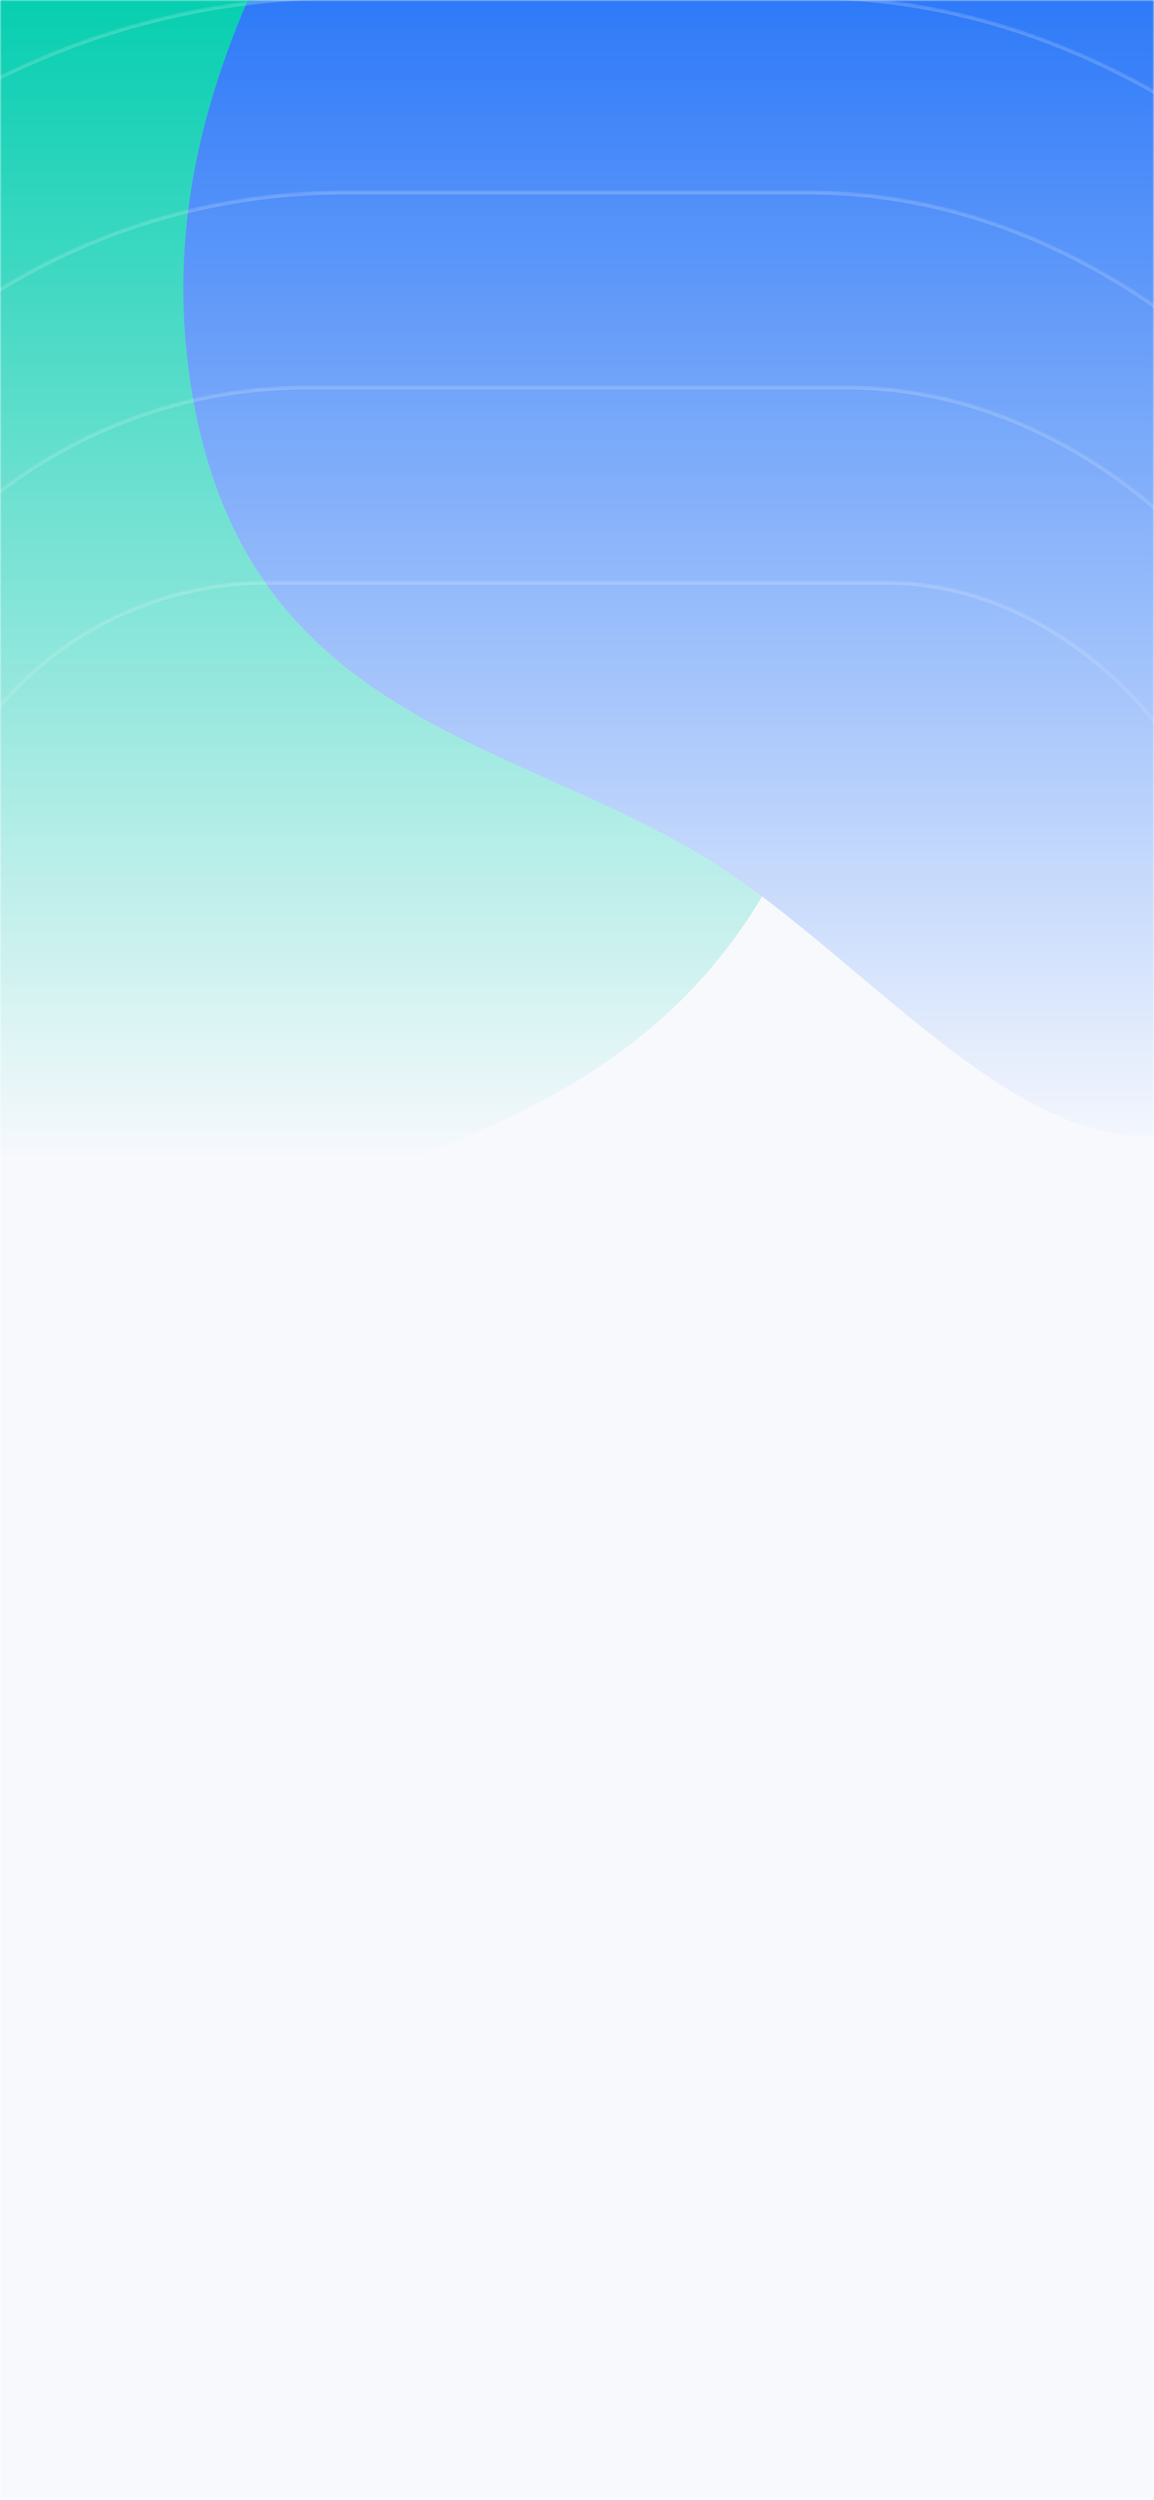 <svg width="375" height="812" viewBox="0 0 375 812" fill="none" xmlns="http://www.w3.org/2000/svg">
    <mask id="mask0_648_3652" style="mask-type:alpha" maskUnits="userSpaceOnUse" x="0" y="0" width="375" height="812">
        <rect width="375" height="812" fill="#F8F9FD"/>
    </mask>
    <g mask="url(#mask0_648_3652)">
        <rect x="-395.48" y="-19.826" width="1165.96" height="831.379" fill="#F8F9FD"/>
        <mask id="mask1_648_3652" style="mask-type:alpha" maskUnits="userSpaceOnUse" x="-165" y="-11" width="705" height="597">
            <rect x="-164.579" y="-10.101" width="704.158" height="595.654" fill="url(#paint0_linear_648_3652)"/>
        </mask>
        <g mask="url(#mask1_648_3652)">
            <g filter="url(#filter0_f_648_3652)">
                <path fill-rule="evenodd" clip-rule="evenodd" d="M88.878 392.464C23.232 416.868 -52.241 459.972 -102.943 386.671C-152.37 315.212 -133.794 187.679 -127.597 79.499C-122.53 -8.962 -111.876 -97.312 -71.834 -156.414C-29.633 -218.702 26.732 -241.872 82.892 -231.18C148.104 -218.765 215.926 -186.826 251.052 -94.941C290.154 7.345 301.842 143.298 266.571 249.302C233.118 349.842 156.495 367.327 88.878 392.464Z" fill="#00CDAE"/>
            </g>
            <g filter="url(#filter1_f_648_3652)">
                <path fill-rule="evenodd" clip-rule="evenodd" d="M234.884 282.125C170.817 239.791 79.886 236.597 62.197 126.197C44.476 15.605 121.047 -63.975 165.36 -151.768C205.254 -230.803 237.447 -336.736 299.503 -343.947C363.452 -351.377 418.976 -272.99 455.232 -185.448C487.26 -108.114 483.15 -12.89 475.047 79.917C466.066 182.779 464.018 307.63 408.069 354.736C352.221 401.757 293.075 320.574 234.884 282.125Z" fill="#2876F8"/>
            </g>
            <g filter="url(#filter2_f_648_3652)">
                <path fill-rule="evenodd" clip-rule="evenodd" d="M167.222 361.616C101.576 386.02 26.103 429.124 -24.599 355.822C-74.026 284.364 -55.45 156.831 -49.253 48.651C-44.186 -39.81 -33.532 -128.161 6.51 -187.262C48.711 -249.55 105.076 -272.721 161.236 -262.029C226.448 -249.613 294.27 -217.674 329.396 -125.789C368.498 -23.503 380.186 112.45 344.915 218.454C311.462 318.993 234.839 336.479 167.222 361.616Z" fill="#00CDAE"/>
            </g>
            <g filter="url(#filter3_d_648_3652)">
                <mask id="mask2_648_3652" style="mask-type:alpha" maskUnits="userSpaceOnUse" x="-180" y="-65" width="735" height="738">
                    <rect x="-179.887" y="-64.862" width="734.773" height="737.597" rx="304.164" fill="#D9D9D9"/>
                </mask>
                <g mask="url(#mask2_648_3652)">
                    <rect x="-179.887" y="-64.862" width="734.773" height="737.597" rx="304.164" fill="#F8F9FD"/>
                    <g filter="url(#filter4_f_648_3652)">
                        <path fill-rule="evenodd" clip-rule="evenodd" d="M167.222 361.616C101.577 386.02 26.103 429.124 -24.599 355.822C-74.026 284.364 -55.45 156.831 -49.253 48.651C-44.186 -39.81 -33.532 -128.161 6.51 -187.262C48.712 -249.55 105.076 -272.721 161.236 -262.029C226.449 -249.613 294.27 -217.674 329.396 -125.789C368.498 -23.503 380.186 112.45 344.915 218.454C311.463 318.993 234.839 336.479 167.222 361.616Z" fill="#00CDAE"/>
                    </g>
                    <g filter="url(#filter5_f_648_3652)">
                        <path fill-rule="evenodd" clip-rule="evenodd" d="M313.229 251.276C249.161 208.943 158.231 205.749 140.541 95.349C122.82 -15.243 199.391 -94.823 243.704 -182.616C283.598 -261.652 315.792 -367.584 377.847 -374.795C441.796 -382.225 497.32 -303.838 533.576 -216.296C565.604 -138.962 561.494 -43.738 553.391 49.069C544.411 151.931 542.362 276.781 486.413 323.888C430.566 370.909 371.419 289.726 313.229 251.276Z" fill="#2876F8"/>
                    </g>
                    <rect x="-179.253" y="-64.228" width="733.506" height="736.33" rx="303.53" stroke="url(#paint1_linear_648_3652)" stroke-opacity="0.2" stroke-width="1.267"/>
                </g>
            </g>
            <g filter="url(#filter6_d_648_3652)">
                <mask id="mask3_648_3652" style="mask-type:alpha" maskUnits="userSpaceOnUse" x="-142" y="-2" width="659" height="612">
                    <rect x="-141.618" y="-1.495" width="658.235" height="610.862" rx="253.47" fill="#D9D9D9"/>
                </mask>
                <g mask="url(#mask3_648_3652)">
                    <rect x="-141.618" y="-1.495" width="658.235" height="610.862" rx="253.47" fill="#F8F9FD"/>
                    <g filter="url(#filter7_f_648_3652)">
                        <path fill-rule="evenodd" clip-rule="evenodd" d="M88.878 392.464C23.232 416.868 -52.241 459.972 -102.943 386.671C-152.37 315.212 -133.794 187.679 -127.597 79.499C-122.53 -8.962 -111.876 -97.312 -71.834 -156.414C-29.633 -218.702 26.732 -241.872 82.892 -231.18C148.104 -218.765 215.926 -186.826 251.052 -94.941C290.154 7.345 301.842 143.298 266.571 249.302C233.118 349.842 156.495 367.327 88.878 392.464Z" fill="#00CDAE"/>
                    </g>
                    <g filter="url(#filter8_f_648_3652)">
                        <path fill-rule="evenodd" clip-rule="evenodd" d="M234.884 282.125C170.817 239.791 79.886 236.597 62.197 126.197C44.476 15.605 121.047 -63.975 165.36 -151.768C205.254 -230.803 237.447 -336.736 299.503 -343.947C363.452 -351.377 418.976 -272.99 455.232 -185.448C487.26 -108.114 483.15 -12.89 475.047 79.917C466.066 182.779 464.018 307.63 408.069 354.736C352.221 401.757 293.075 320.574 234.884 282.125Z" fill="#2876F8"/>
                    </g>
                    <rect x="-140.984" y="-0.861" width="656.967" height="609.595" rx="252.836" stroke="url(#paint2_linear_648_3652)" stroke-opacity="0.2" stroke-width="1.267"/>
                </g>
            </g>
            <g filter="url(#filter9_d_648_3652)">
                <mask id="mask4_648_3652" style="mask-type:alpha" maskUnits="userSpaceOnUse" x="-104" y="61" width="583" height="486">
                    <rect x="-103.348" y="61.873" width="581.696" height="484.127" rx="215.449" fill="#D9D9D9"/>
                </mask>
                <g mask="url(#mask4_648_3652)">
                    <rect x="-103.348" y="61.873" width="581.696" height="484.127" rx="215.449" fill="#F8F9FD"/>
                    <g filter="url(#filter10_f_648_3652)">
                        <path fill-rule="evenodd" clip-rule="evenodd" d="M88.878 392.464C23.232 416.868 -52.241 459.972 -102.943 386.671C-152.37 315.212 -133.794 187.679 -127.597 79.499C-122.53 -8.962 -111.876 -97.312 -71.834 -156.414C-29.633 -218.702 26.732 -241.872 82.892 -231.18C148.104 -218.765 215.926 -186.826 251.052 -94.941C290.154 7.345 301.842 143.298 266.571 249.302C233.118 349.842 156.495 367.327 88.878 392.464Z" fill="#00CDAE"/>
                    </g>
                    <g filter="url(#filter11_f_648_3652)">
                        <path fill-rule="evenodd" clip-rule="evenodd" d="M234.884 282.125C170.817 239.791 79.886 236.597 62.197 126.197C44.476 15.605 121.047 -63.975 165.36 -151.768C205.254 -230.803 237.447 -336.736 299.503 -343.947C363.452 -351.377 418.976 -272.99 455.232 -185.448C487.26 -108.114 483.15 -12.89 475.047 79.917C466.066 182.779 464.018 307.63 408.069 354.736C352.221 401.757 293.075 320.574 234.884 282.125Z" fill="#2876F8"/>
                    </g>
                    <rect x="-102.714" y="62.507" width="580.428" height="482.86" rx="214.816" stroke="url(#paint3_linear_648_3652)" stroke-opacity="0.2" stroke-width="1.267"/>
                </g>
            </g>
            <g filter="url(#filter12_d_648_3652)">
                <mask id="mask5_648_3652" style="mask-type:alpha" maskUnits="userSpaceOnUse" x="-66" y="125" width="507" height="358">
                    <rect x="-65.079" y="125.241" width="505.157" height="357.392" rx="164.755" fill="#D9D9D9"/>
                </mask>
                <g mask="url(#mask5_648_3652)">
                    <rect x="-65.079" y="125.241" width="505.157" height="357.392" rx="164.755" fill="#F8F9FD"/>
                    <g filter="url(#filter13_f_648_3652)">
                        <path fill-rule="evenodd" clip-rule="evenodd" d="M88.878 392.464C23.232 416.868 -52.241 459.972 -102.943 386.671C-152.37 315.212 -133.794 187.679 -127.597 79.499C-122.53 -8.962 -111.876 -97.312 -71.834 -156.414C-29.633 -218.702 26.732 -241.872 82.892 -231.18C148.104 -218.765 215.926 -186.826 251.052 -94.941C290.154 7.345 301.842 143.298 266.571 249.302C233.118 349.842 156.495 367.327 88.878 392.464Z" fill="#00CDAE"/>
                    </g>
                    <g filter="url(#filter14_f_648_3652)">
                        <path fill-rule="evenodd" clip-rule="evenodd" d="M234.884 282.125C170.817 239.791 79.886 236.597 62.197 126.197C44.476 15.605 121.047 -63.975 165.36 -151.768C205.254 -230.803 237.447 -336.736 299.503 -343.947C363.452 -351.377 418.976 -272.99 455.232 -185.448C487.26 -108.114 483.15 -12.89 475.047 79.917C466.066 182.779 464.018 307.63 408.069 354.736C352.221 401.757 293.075 320.574 234.884 282.125Z" fill="#2876F8"/>
                    </g>
                    <rect x="-64.445" y="125.874" width="503.889" height="356.125" rx="164.122" stroke="url(#paint4_linear_648_3652)" stroke-opacity="0.2" stroke-width="1.267"/>
                </g>
            </g>
            <g filter="url(#filter15_d_648_3652)">
                <mask id="mask6_648_3652" style="mask-type:alpha" maskUnits="userSpaceOnUse" x="-29" y="188" width="433" height="232">
                    <rect x="-28.34" y="188.608" width="431.679" height="230.658" rx="115.329" fill="#D9D9D9"/>
                </mask>
                <g mask="url(#mask6_648_3652)">
                    <rect x="-28.34" y="188.608" width="431.679" height="230.658" rx="115.329" fill="#F8F9FD"/>
                    <g filter="url(#filter16_f_648_3652)">
                        <path fill-rule="evenodd" clip-rule="evenodd" d="M88.878 392.464C23.232 416.868 -52.241 459.972 -102.943 386.671C-152.37 315.212 -133.794 187.679 -127.597 79.499C-122.53 -8.962 -111.876 -97.312 -71.834 -156.414C-29.633 -218.702 26.732 -241.872 82.892 -231.18C148.104 -218.765 215.926 -186.826 251.052 -94.941C290.154 7.345 301.842 143.298 266.571 249.302C233.118 349.842 156.495 367.327 88.878 392.464Z" fill="#00CDAE"/>
                    </g>
                    <g filter="url(#filter17_f_648_3652)">
                        <path fill-rule="evenodd" clip-rule="evenodd" d="M234.884 282.125C170.817 239.791 79.886 236.597 62.197 126.197C44.476 15.605 121.047 -63.975 165.36 -151.768C205.254 -230.803 237.447 -336.736 299.503 -343.947C363.452 -351.377 418.976 -272.99 455.232 -185.448C487.26 -108.114 483.15 -12.89 475.047 79.917C466.066 182.779 464.018 307.63 408.069 354.736C352.221 401.757 293.075 320.574 234.884 282.125Z" fill="#2876F8"/>
                    </g>
                    <rect x="-27.706" y="189.242" width="430.412" height="229.39" rx="114.695" stroke="url(#paint5_linear_648_3652)" stroke-opacity="0.2" stroke-width="1.267"/>
                </g>
            </g>
        </g>
    </g>
    <defs>
        <filter id="filter0_f_648_3652" x="-330.473" y="-427.971" width="812.372" height="1049.69" filterUnits="userSpaceOnUse" color-interpolation-filters="sRGB">
            <feFlood flood-opacity="0" result="BackgroundImageFix"/>
            <feBlend mode="normal" in="SourceGraphic" in2="BackgroundImageFix" result="shape"/>
            <feGaussianBlur stdDeviation="97.14" result="effect1_foregroundBlur_648_3652"/>
        </filter>
        <filter id="filter1_f_648_3652" x="-134.697" y="-538.715" width="809.775" height="1101.98" filterUnits="userSpaceOnUse" color-interpolation-filters="sRGB">
            <feFlood flood-opacity="0" result="BackgroundImageFix"/>
            <feBlend mode="normal" in="SourceGraphic" in2="BackgroundImageFix" result="shape"/>
            <feGaussianBlur stdDeviation="97.14" result="effect1_foregroundBlur_648_3652"/>
        </filter>
        <filter id="filter2_f_648_3652" x="-252.128" y="-458.819" width="812.371" height="1049.69" filterUnits="userSpaceOnUse" color-interpolation-filters="sRGB">
            <feFlood flood-opacity="0" result="BackgroundImageFix"/>
            <feBlend mode="normal" in="SourceGraphic" in2="BackgroundImageFix" result="shape"/>
            <feGaussianBlur stdDeviation="97.14" result="effect1_foregroundBlur_648_3652"/>
        </filter>
        <filter id="filter3_d_648_3652" x="-306.622" y="-191.597" width="988.243" height="991.067" filterUnits="userSpaceOnUse" color-interpolation-filters="sRGB">
            <feFlood flood-opacity="0" result="BackgroundImageFix"/>
            <feColorMatrix in="SourceAlpha" type="matrix" values="0 0 0 0 0 0 0 0 0 0 0 0 0 0 0 0 0 0 127 0" result="hardAlpha"/>
            <feOffset/>
            <feGaussianBlur stdDeviation="63.367"/>
            <feComposite in2="hardAlpha" operator="out"/>
            <feColorMatrix type="matrix" values="0 0 0 0 0 0 0 0 0 0 0 0 0 0 0 0 0 0 0.12 0"/>
            <feBlend mode="normal" in2="BackgroundImageFix" result="effect1_dropShadow_648_3652"/>
            <feBlend mode="normal" in="SourceGraphic" in2="effect1_dropShadow_648_3652" result="shape"/>
        </filter>
        <filter id="filter4_f_648_3652" x="-252.128" y="-458.819" width="812.372" height="1049.69" filterUnits="userSpaceOnUse" color-interpolation-filters="sRGB">
            <feFlood flood-opacity="0" result="BackgroundImageFix"/>
            <feBlend mode="normal" in="SourceGraphic" in2="BackgroundImageFix" result="shape"/>
            <feGaussianBlur stdDeviation="97.14" result="effect1_foregroundBlur_648_3652"/>
        </filter>
        <filter id="filter5_f_648_3652" x="-56.352" y="-569.563" width="809.775" height="1101.98" filterUnits="userSpaceOnUse" color-interpolation-filters="sRGB">
            <feFlood flood-opacity="0" result="BackgroundImageFix"/>
            <feBlend mode="normal" in="SourceGraphic" in2="BackgroundImageFix" result="shape"/>
            <feGaussianBlur stdDeviation="97.14" result="effect1_foregroundBlur_648_3652"/>
        </filter>
        <filter id="filter6_d_648_3652" x="-268.353" y="-128.23" width="911.704" height="864.332" filterUnits="userSpaceOnUse" color-interpolation-filters="sRGB">
            <feFlood flood-opacity="0" result="BackgroundImageFix"/>
            <feColorMatrix in="SourceAlpha" type="matrix" values="0 0 0 0 0 0 0 0 0 0 0 0 0 0 0 0 0 0 127 0" result="hardAlpha"/>
            <feOffset/>
            <feGaussianBlur stdDeviation="63.367"/>
            <feComposite in2="hardAlpha" operator="out"/>
            <feColorMatrix type="matrix" values="0 0 0 0 0 0 0 0 0 0 0 0 0 0 0 0 0 0 0.12 0"/>
            <feBlend mode="normal" in2="BackgroundImageFix" result="effect1_dropShadow_648_3652"/>
            <feBlend mode="normal" in="SourceGraphic" in2="effect1_dropShadow_648_3652" result="shape"/>
        </filter>
        <filter id="filter7_f_648_3652" x="-330.473" y="-427.971" width="812.372" height="1049.69" filterUnits="userSpaceOnUse" color-interpolation-filters="sRGB">
            <feFlood flood-opacity="0" result="BackgroundImageFix"/>
            <feBlend mode="normal" in="SourceGraphic" in2="BackgroundImageFix" result="shape"/>
            <feGaussianBlur stdDeviation="97.14" result="effect1_foregroundBlur_648_3652"/>
        </filter>
        <filter id="filter8_f_648_3652" x="-134.697" y="-538.715" width="809.775" height="1101.98" filterUnits="userSpaceOnUse" color-interpolation-filters="sRGB">
            <feFlood flood-opacity="0" result="BackgroundImageFix"/>
            <feBlend mode="normal" in="SourceGraphic" in2="BackgroundImageFix" result="shape"/>
            <feGaussianBlur stdDeviation="97.14" result="effect1_foregroundBlur_648_3652"/>
        </filter>
        <filter id="filter9_d_648_3652" x="-230.083" y="-64.861" width="835.166" height="737.597" filterUnits="userSpaceOnUse" color-interpolation-filters="sRGB">
            <feFlood flood-opacity="0" result="BackgroundImageFix"/>
            <feColorMatrix in="SourceAlpha" type="matrix" values="0 0 0 0 0 0 0 0 0 0 0 0 0 0 0 0 0 0 127 0" result="hardAlpha"/>
            <feOffset/>
            <feGaussianBlur stdDeviation="63.367"/>
            <feComposite in2="hardAlpha" operator="out"/>
            <feColorMatrix type="matrix" values="0 0 0 0 0 0 0 0 0 0 0 0 0 0 0 0 0 0 0.12 0"/>
            <feBlend mode="normal" in2="BackgroundImageFix" result="effect1_dropShadow_648_3652"/>
            <feBlend mode="normal" in="SourceGraphic" in2="effect1_dropShadow_648_3652" result="shape"/>
        </filter>
        <filter id="filter10_f_648_3652" x="-330.473" y="-427.971" width="812.372" height="1049.69" filterUnits="userSpaceOnUse" color-interpolation-filters="sRGB">
            <feFlood flood-opacity="0" result="BackgroundImageFix"/>
            <feBlend mode="normal" in="SourceGraphic" in2="BackgroundImageFix" result="shape"/>
            <feGaussianBlur stdDeviation="97.14" result="effect1_foregroundBlur_648_3652"/>
        </filter>
        <filter id="filter11_f_648_3652" x="-134.697" y="-538.715" width="809.775" height="1101.98" filterUnits="userSpaceOnUse" color-interpolation-filters="sRGB">
            <feFlood flood-opacity="0" result="BackgroundImageFix"/>
            <feBlend mode="normal" in="SourceGraphic" in2="BackgroundImageFix" result="shape"/>
            <feGaussianBlur stdDeviation="97.14" result="effect1_foregroundBlur_648_3652"/>
        </filter>
        <filter id="filter12_d_648_3652" x="-191.814" y="-1.494" width="758.627" height="610.862" filterUnits="userSpaceOnUse" color-interpolation-filters="sRGB">
            <feFlood flood-opacity="0" result="BackgroundImageFix"/>
            <feColorMatrix in="SourceAlpha" type="matrix" values="0 0 0 0 0 0 0 0 0 0 0 0 0 0 0 0 0 0 127 0" result="hardAlpha"/>
            <feOffset/>
            <feGaussianBlur stdDeviation="63.367"/>
            <feComposite in2="hardAlpha" operator="out"/>
            <feColorMatrix type="matrix" values="0 0 0 0 0 0 0 0 0 0 0 0 0 0 0 0 0 0 0.12 0"/>
            <feBlend mode="normal" in2="BackgroundImageFix" result="effect1_dropShadow_648_3652"/>
            <feBlend mode="normal" in="SourceGraphic" in2="effect1_dropShadow_648_3652" result="shape"/>
        </filter>
        <filter id="filter13_f_648_3652" x="-330.473" y="-427.971" width="812.372" height="1049.69" filterUnits="userSpaceOnUse" color-interpolation-filters="sRGB">
            <feFlood flood-opacity="0" result="BackgroundImageFix"/>
            <feBlend mode="normal" in="SourceGraphic" in2="BackgroundImageFix" result="shape"/>
            <feGaussianBlur stdDeviation="97.14" result="effect1_foregroundBlur_648_3652"/>
        </filter>
        <filter id="filter14_f_648_3652" x="-134.697" y="-538.715" width="809.775" height="1101.98" filterUnits="userSpaceOnUse" color-interpolation-filters="sRGB">
            <feFlood flood-opacity="0" result="BackgroundImageFix"/>
            <feBlend mode="normal" in="SourceGraphic" in2="BackgroundImageFix" result="shape"/>
            <feGaussianBlur stdDeviation="97.14" result="effect1_foregroundBlur_648_3652"/>
        </filter>
        <filter id="filter15_d_648_3652" x="-155.075" y="61.873" width="685.149" height="484.127" filterUnits="userSpaceOnUse" color-interpolation-filters="sRGB">
            <feFlood flood-opacity="0" result="BackgroundImageFix"/>
            <feColorMatrix in="SourceAlpha" type="matrix" values="0 0 0 0 0 0 0 0 0 0 0 0 0 0 0 0 0 0 127 0" result="hardAlpha"/>
            <feOffset/>
            <feGaussianBlur stdDeviation="63.367"/>
            <feComposite in2="hardAlpha" operator="out"/>
            <feColorMatrix type="matrix" values="0 0 0 0 0 0 0 0 0 0 0 0 0 0 0 0 0 0 0.12 0"/>
            <feBlend mode="normal" in2="BackgroundImageFix" result="effect1_dropShadow_648_3652"/>
            <feBlend mode="normal" in="SourceGraphic" in2="effect1_dropShadow_648_3652" result="shape"/>
        </filter>
        <filter id="filter16_f_648_3652" x="-330.473" y="-427.971" width="812.372" height="1049.69" filterUnits="userSpaceOnUse" color-interpolation-filters="sRGB">
            <feFlood flood-opacity="0" result="BackgroundImageFix"/>
            <feBlend mode="normal" in="SourceGraphic" in2="BackgroundImageFix" result="shape"/>
            <feGaussianBlur stdDeviation="97.14" result="effect1_foregroundBlur_648_3652"/>
        </filter>
        <filter id="filter17_f_648_3652" x="-134.697" y="-538.715" width="809.775" height="1101.98" filterUnits="userSpaceOnUse" color-interpolation-filters="sRGB">
            <feFlood flood-opacity="0" result="BackgroundImageFix"/>
            <feBlend mode="normal" in="SourceGraphic" in2="BackgroundImageFix" result="shape"/>
            <feGaussianBlur stdDeviation="97.14" result="effect1_foregroundBlur_648_3652"/>
        </filter>
        <linearGradient id="paint0_linear_648_3652" x1="187.5" y1="-10.101" x2="187.5" y2="585.553" gradientUnits="userSpaceOnUse">
            <stop stop-color="#D9D9D9"/>
            <stop offset="0.652" stop-color="#D9D9D9" stop-opacity="0"/>
        </linearGradient>
        <linearGradient id="paint1_linear_648_3652" x1="187.5" y1="-64.862" x2="187.5" y2="672.735" gradientUnits="userSpaceOnUse">
            <stop stop-color="white"/>
            <stop offset="0.46" stop-color="white" stop-opacity="0"/>
        </linearGradient>
        <linearGradient id="paint2_linear_648_3652" x1="187.5" y1="-1.495" x2="187.5" y2="609.368" gradientUnits="userSpaceOnUse">
            <stop stop-color="white"/>
            <stop offset="0.46" stop-color="white" stop-opacity="0"/>
        </linearGradient>
        <linearGradient id="paint3_linear_648_3652" x1="187.5" y1="61.873" x2="187.5" y2="546.001" gradientUnits="userSpaceOnUse">
            <stop stop-color="white"/>
            <stop offset="0.46" stop-color="white" stop-opacity="0"/>
        </linearGradient>
        <linearGradient id="paint4_linear_648_3652" x1="187.5" y1="125.241" x2="187.5" y2="482.633" gradientUnits="userSpaceOnUse">
            <stop stop-color="white"/>
            <stop offset="0.46" stop-color="white" stop-opacity="0"/>
        </linearGradient>
        <linearGradient id="paint5_linear_648_3652" x1="187.5" y1="188.608" x2="187.5" y2="419.265" gradientUnits="userSpaceOnUse">
            <stop stop-color="white"/>
            <stop offset="0.46" stop-color="white" stop-opacity="0"/>
        </linearGradient>
    </defs>
</svg>
